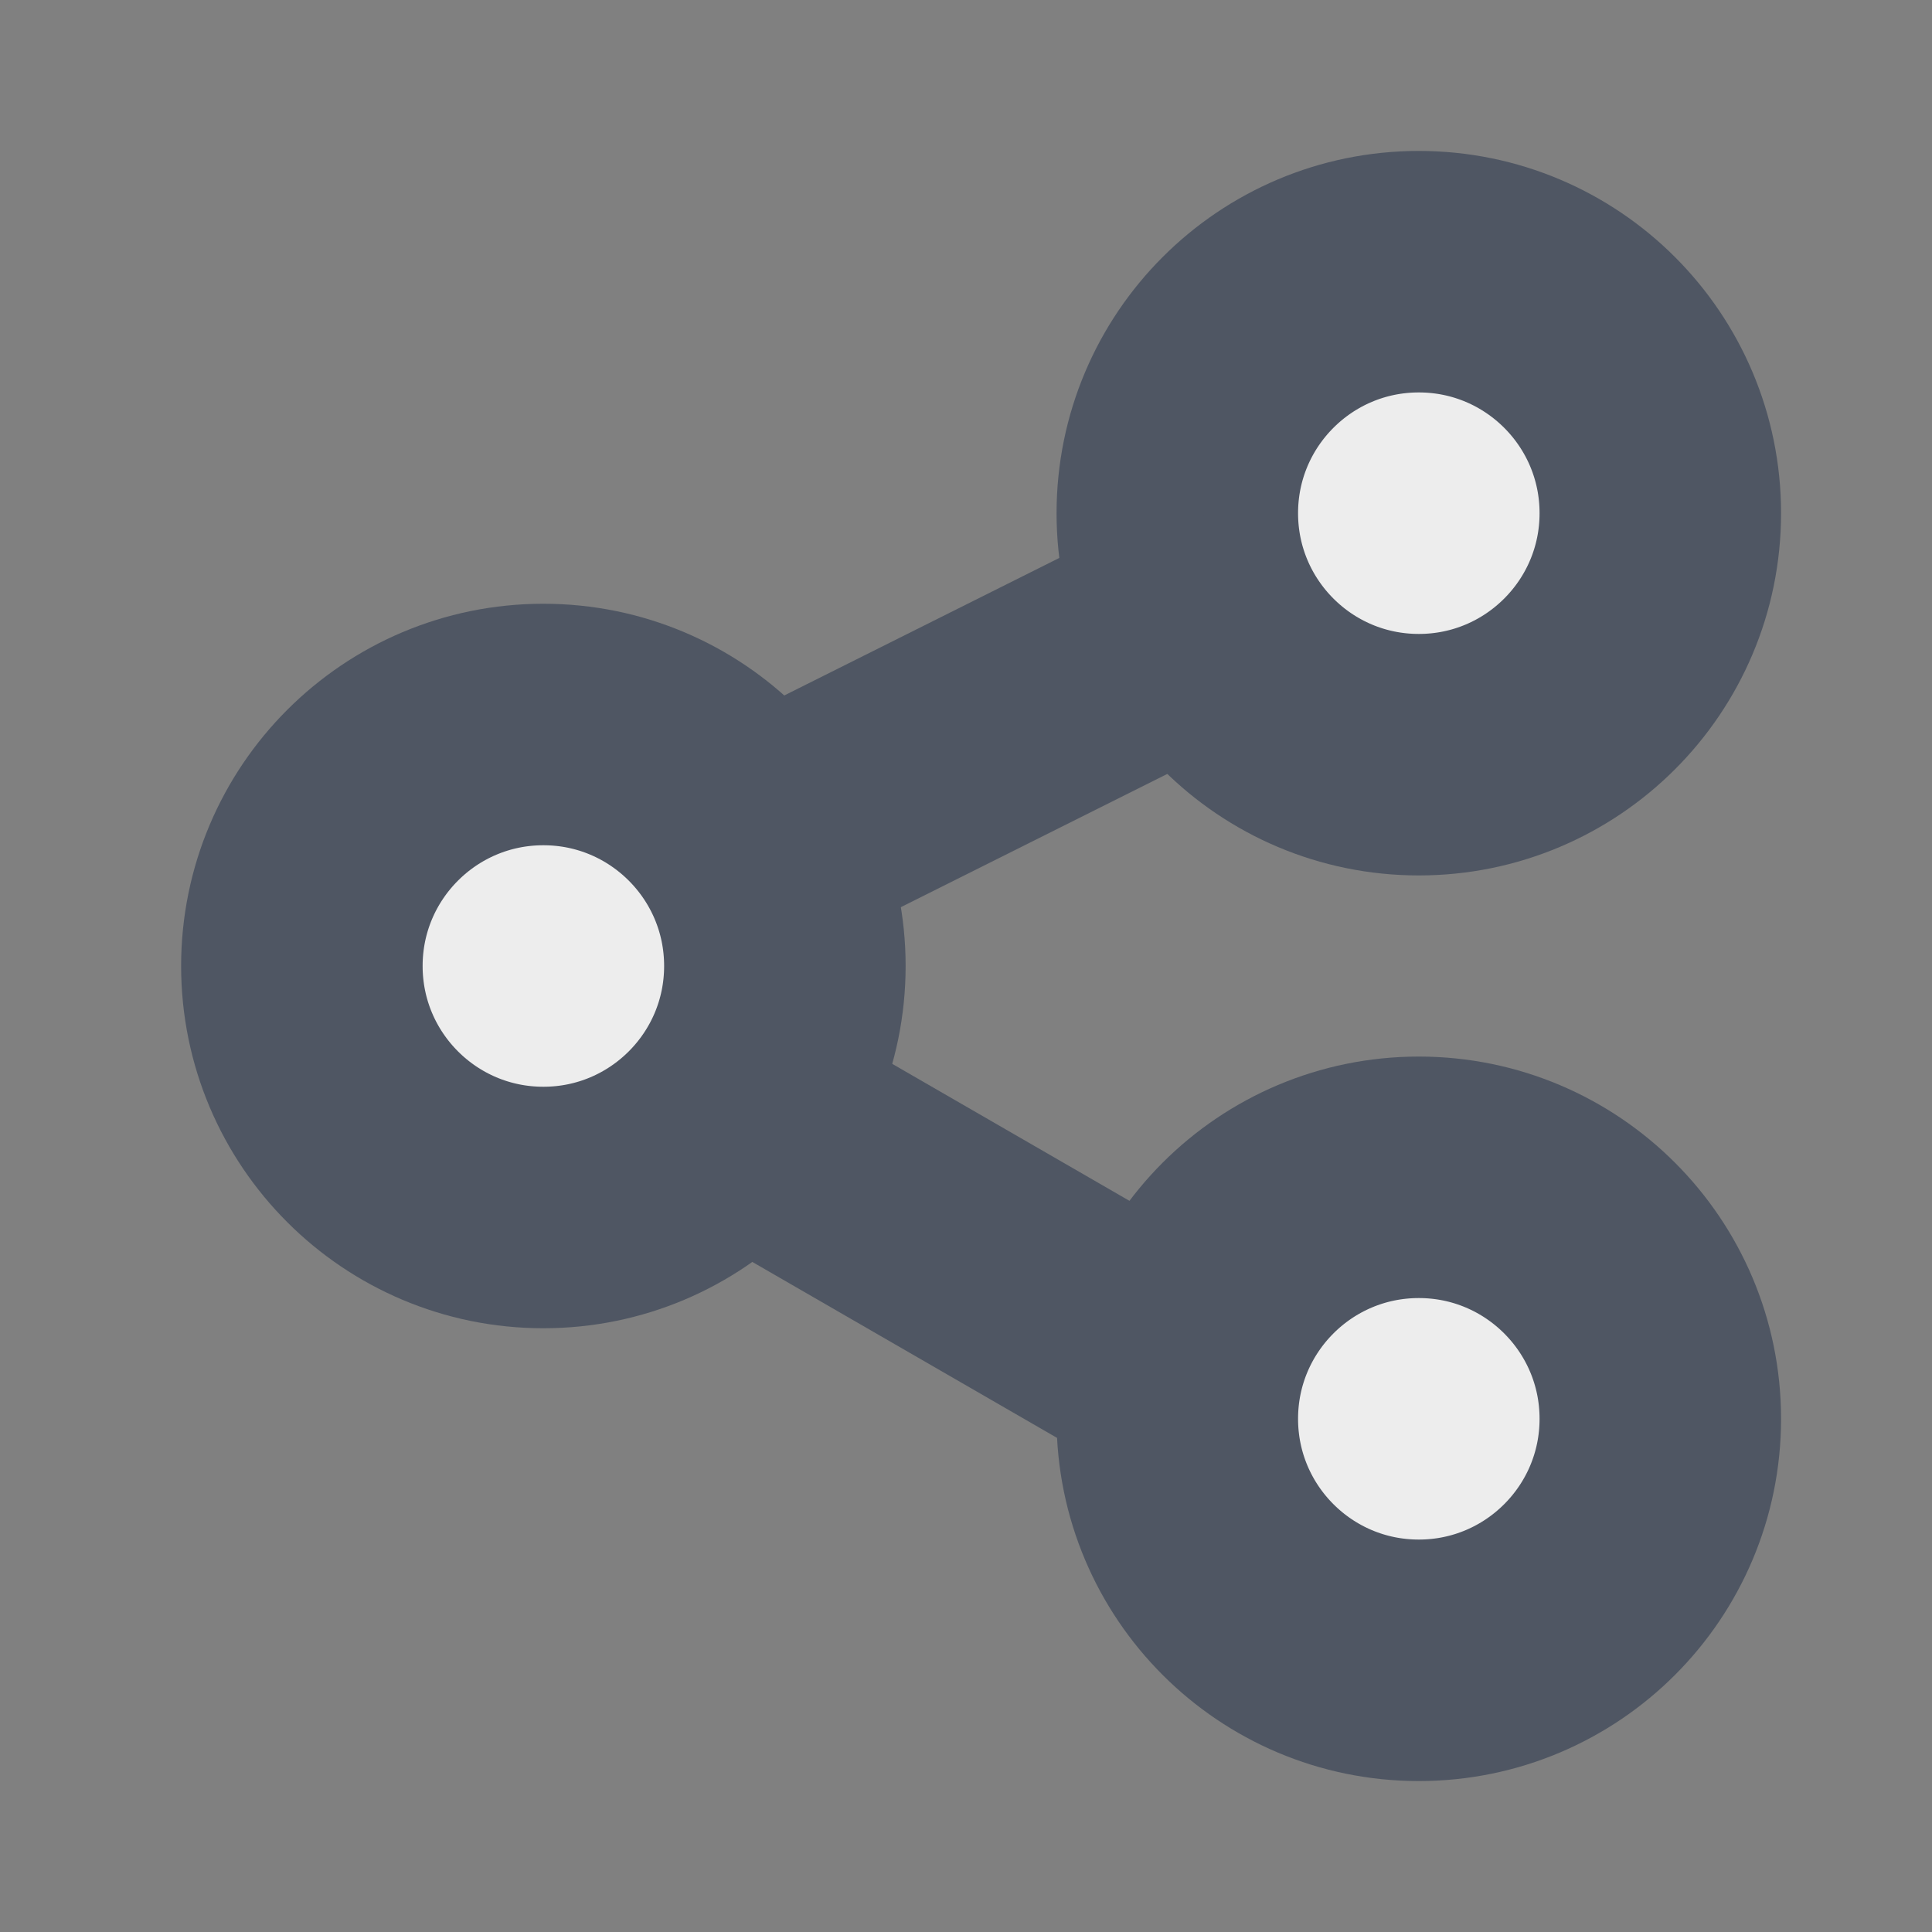 <svg fill="#a62b2b" height="256" stroke="#a62b2b" viewBox="0 0 64 64" width="256" xmlns="http://www.w3.org/2000/svg"><rect x="0" y="0" width="64" height="64" fill="#808080" stroke="none"/><g stroke="#4f5663" stroke-linecap="round" stroke-linejoin="round" stroke-width="8"><g fill="#ededed"><circle cx="18" cy="32" r="8"/><circle cx="47" cy="17" r="8"/><circle cx="47" cy="47" r="8"/></g><g fill="none"><path d="m39 21-14 7"/><path d="m38.89 45.25-13.56-7.83"/></g></g></svg>